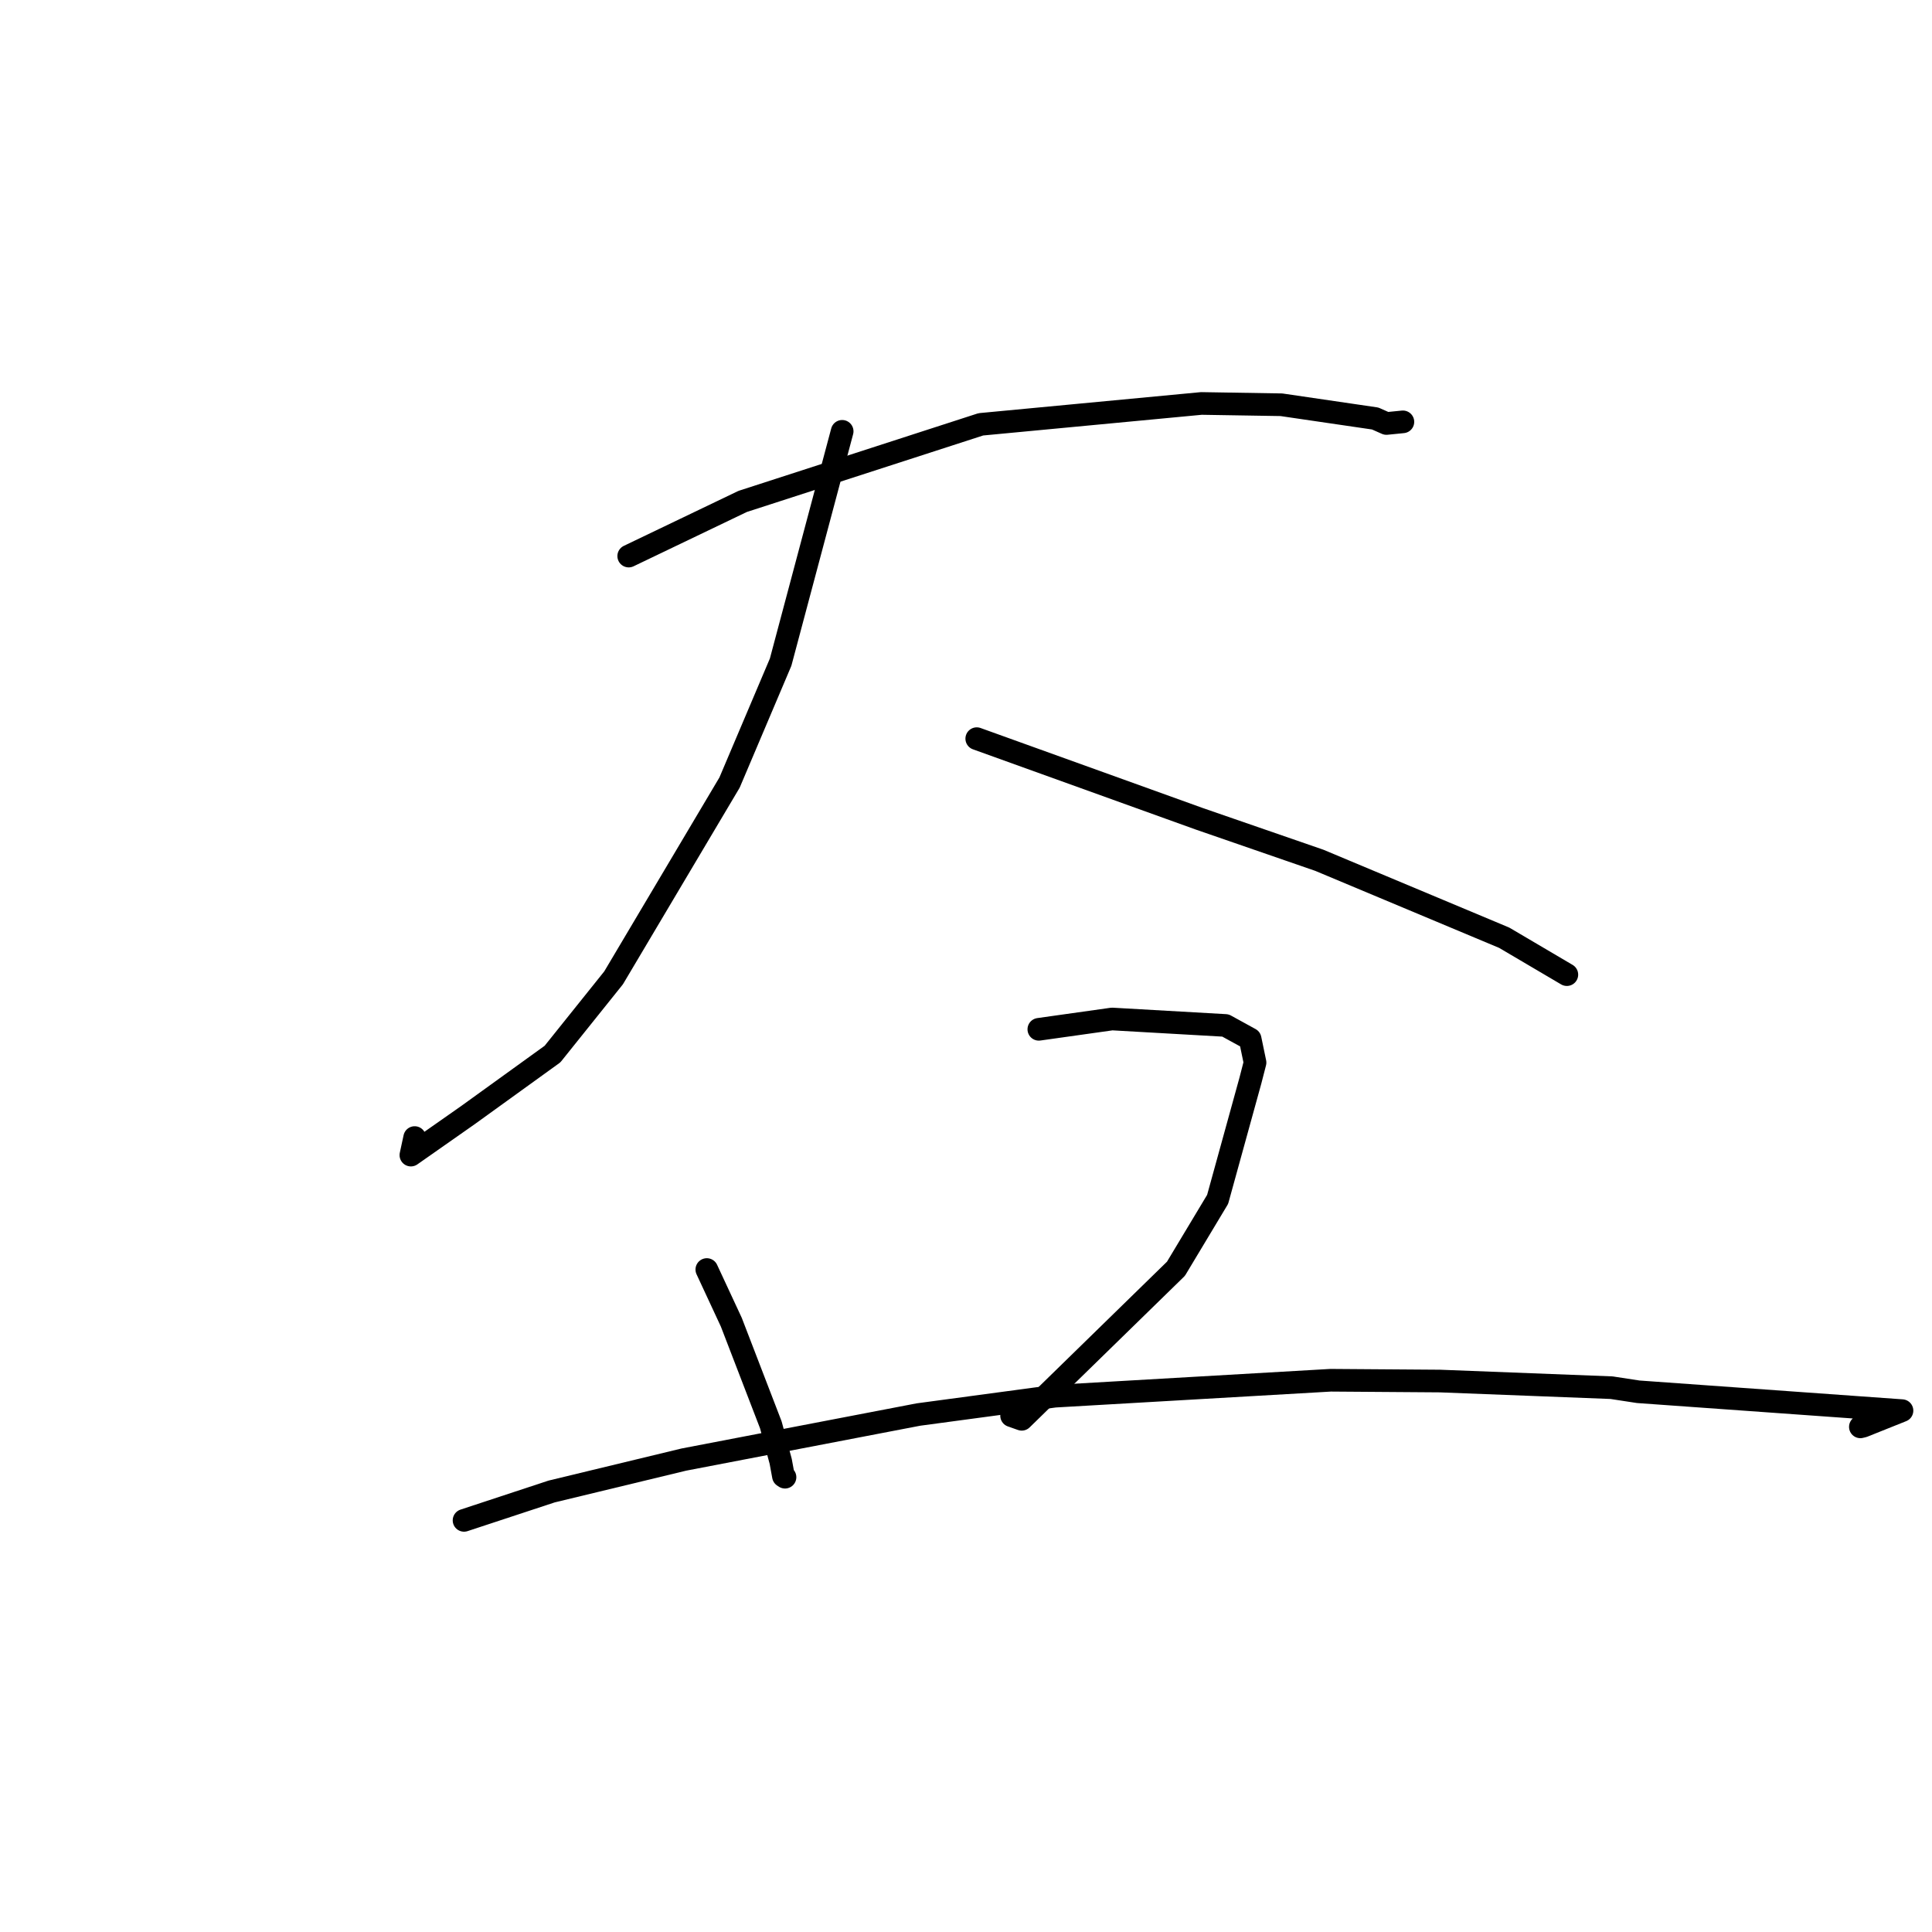 <?xml version="1.0" standalone="no"?>
    <svg width="256" height="256" xmlns="http://www.w3.org/2000/svg" version="1.1">
    <polyline stroke="black" stroke-width="3" stroke-linecap="round" fill="transparent" stroke-linejoin="round" points="83.307 73.682 98.409 66.44 129.967 56.226 159.188 53.46 169.789 53.632 182.219 55.454 183.71 56.114 185.751 55.911 185.891 55.897 " />
        <polyline stroke="black" stroke-width="3" stroke-linecap="round" fill="transparent" stroke-linejoin="round" points="111.592 57.153 103.438 87.737 96.67 103.692 81.304 129.569 73.211 139.668 62.003 147.759 54.445 153.057 54.946 150.732 " />
        <polyline stroke="black" stroke-width="3" stroke-linecap="round" fill="transparent" stroke-linejoin="round" points="129.424 97.876 158.918 108.497 174.817 113.993 199.317 124.256 207.412 129.025 207.599 129.134 207.614 129.143 207.617 129.145 " />
        <polyline stroke="black" stroke-width="3" stroke-linecap="round" fill="transparent" stroke-linejoin="round" points="93.657 168.219 96.903 175.199 102.14 188.802 103.445 193.628 103.807 195.596 104.018 195.736 " />
        <polyline stroke="black" stroke-width="3" stroke-linecap="round" fill="transparent" stroke-linejoin="round" points="137.65 136.389 147.355 135.022 162.383 135.878 165.65 137.673 166.299 140.799 165.688 143.17 161.342 158.923 155.821 168.115 135.383 188.065 134.042 187.591 " />
        <polyline stroke="black" stroke-width="3" stroke-linecap="round" fill="transparent" stroke-linejoin="round" points="61.487 201.457 73.093 197.631 90.611 193.402 121.699 187.433 139.767 185.003 176.321 182.89 190.803 182.995 213.535 183.875 217.069 184.416 252.024 186.917 246.888 188.973 246.508 189.066 " />
        </svg>